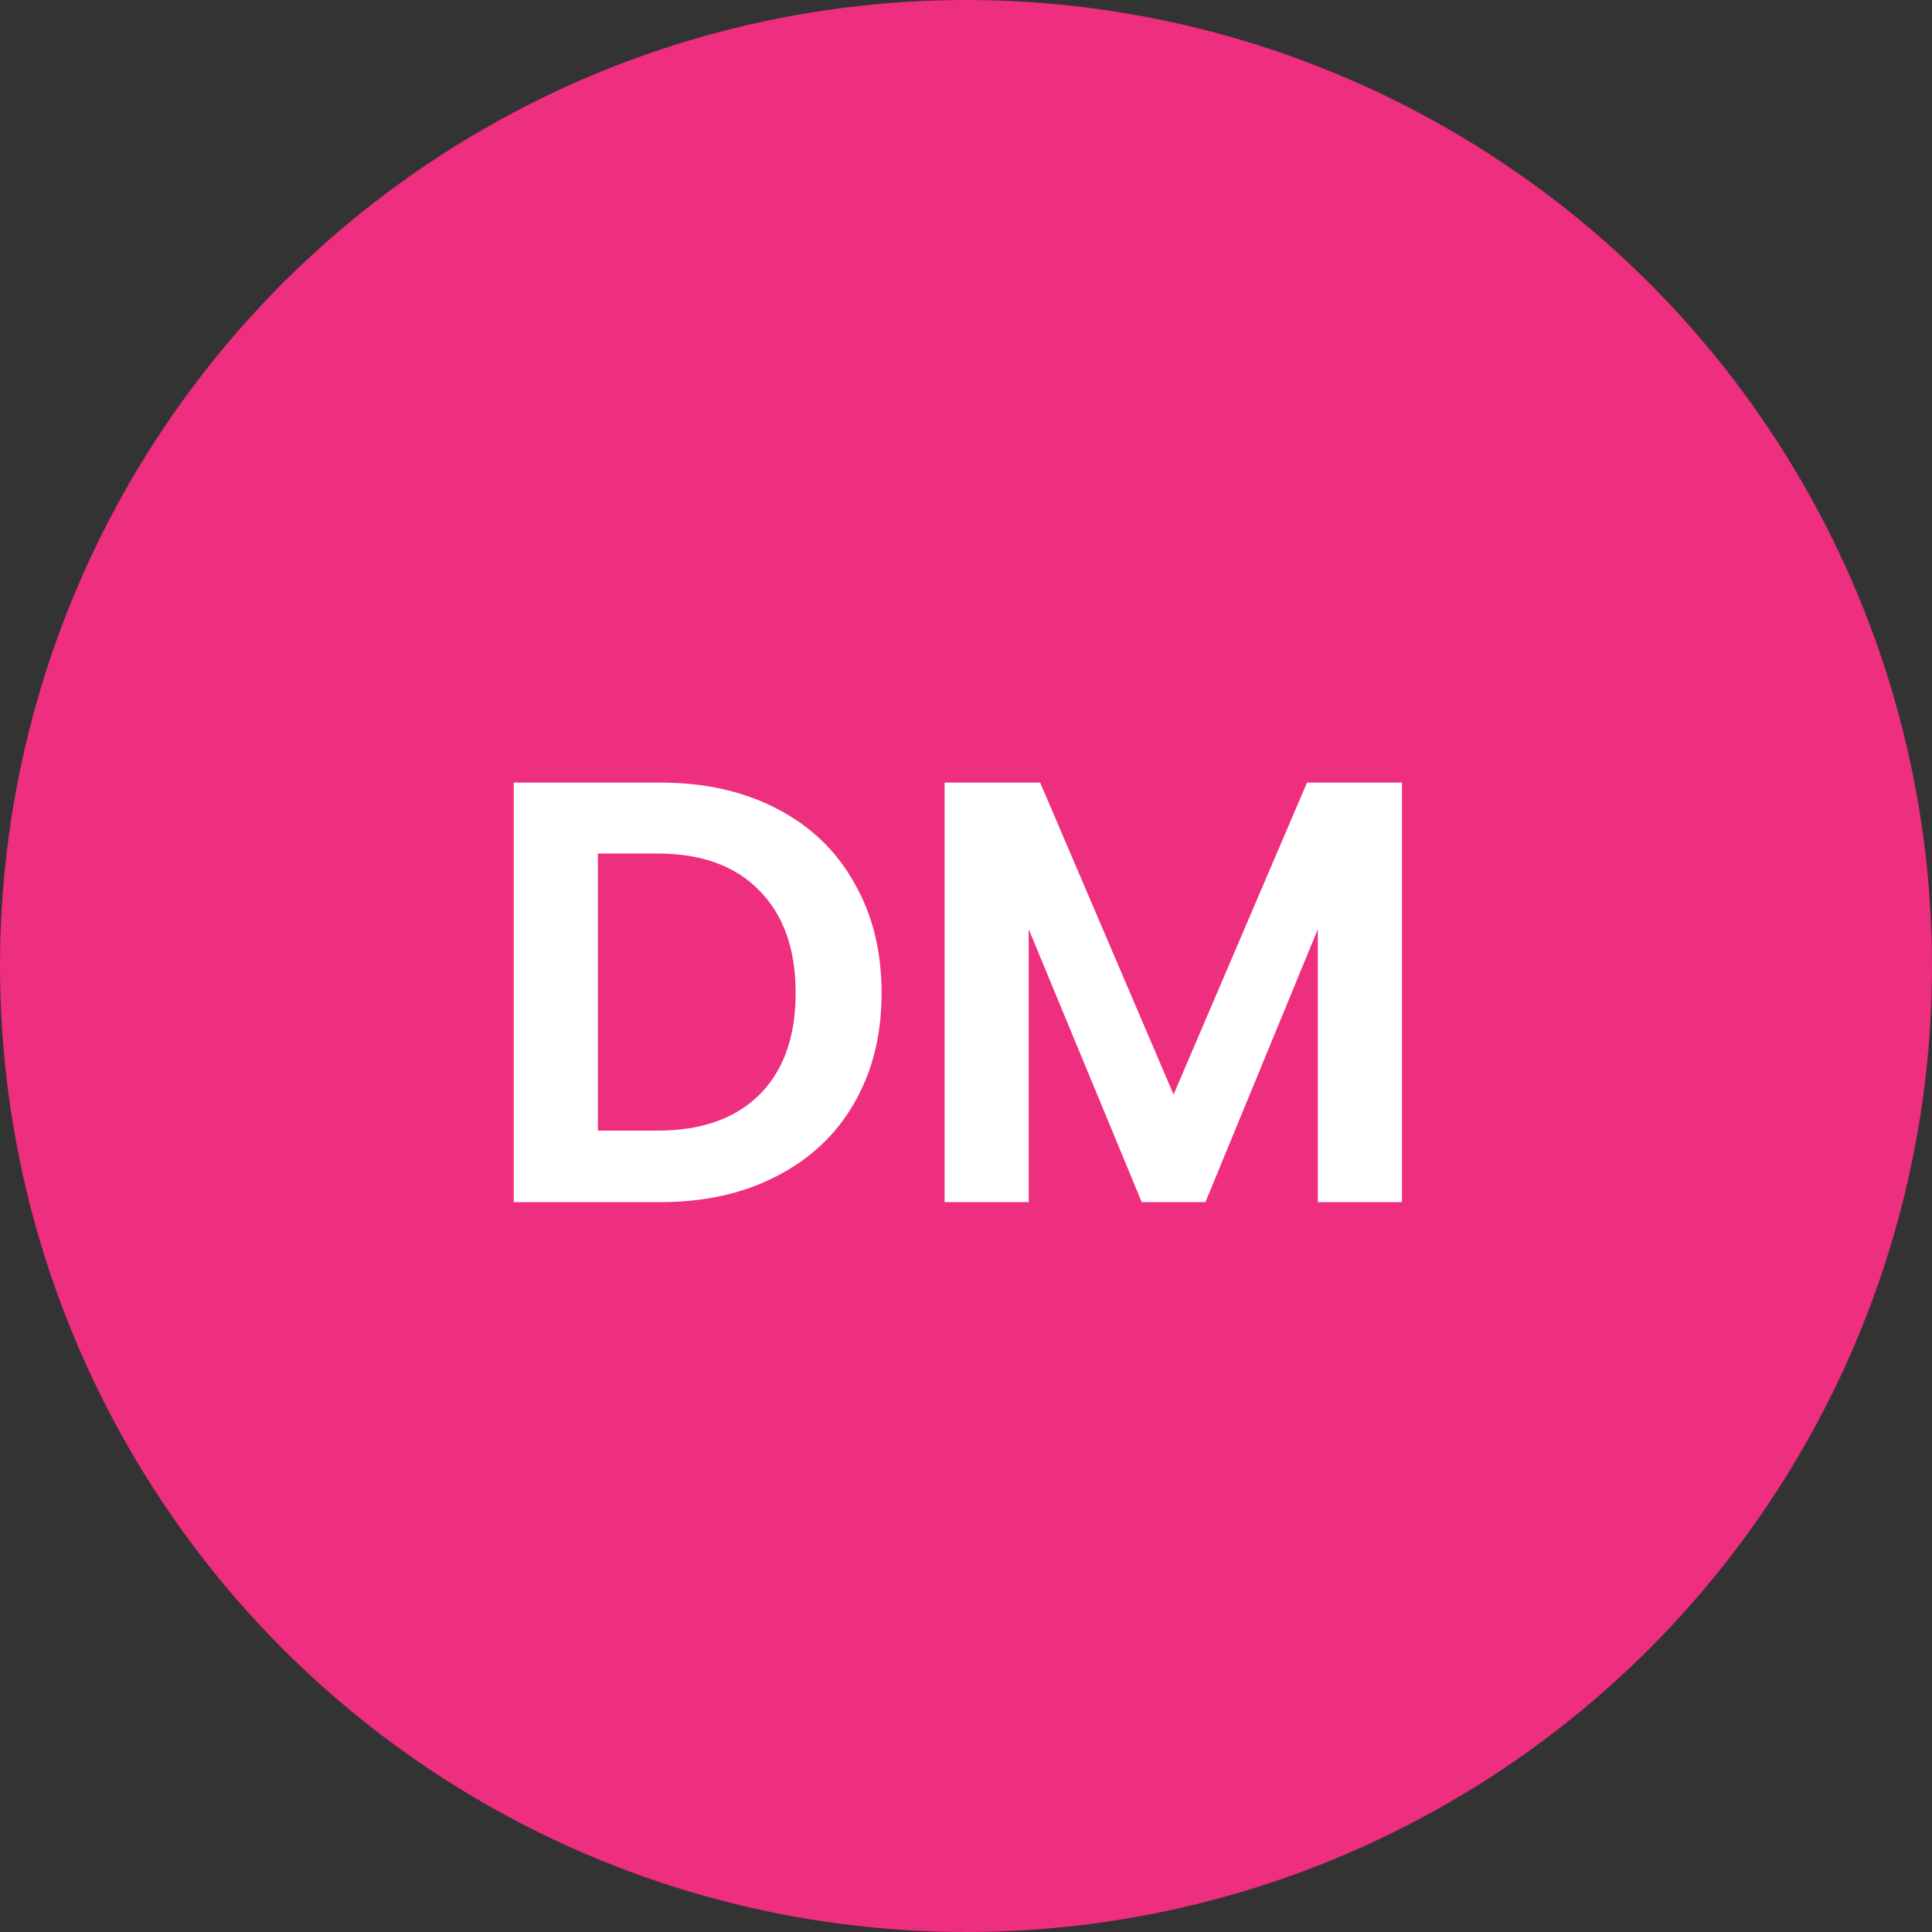 <svg width="45" height="45" viewBox="0 0 45 45" fill="none" xmlns="http://www.w3.org/2000/svg">
<rect x="0" y="0" width="45" height="45" fill="#333333" stroke="none"/>
<circle cx="22.5" cy="22.5" r="22.5" fill="#EE2E7E"/>
<path d="M15.382 18.228C16.409 18.228 17.309 18.429 18.084 18.83C18.868 19.231 19.47 19.805 19.89 20.552C20.319 21.289 20.534 22.148 20.534 23.128C20.534 24.108 20.319 24.967 19.89 25.704C19.47 26.432 18.868 26.997 18.084 27.398C17.309 27.799 16.409 28 15.382 28H11.966V18.228H15.382ZM15.312 26.334C16.339 26.334 17.132 26.054 17.692 25.494C18.252 24.934 18.532 24.145 18.532 23.128C18.532 22.111 18.252 21.317 17.692 20.748C17.132 20.169 16.339 19.88 15.312 19.88H13.926V26.334H15.312ZM32.655 18.228V28H30.695V21.644L28.077 28H26.593L23.961 21.644V28H22.001V18.228H24.227L27.335 25.494L30.443 18.228H32.655Z" fill="white"/>
</svg>
